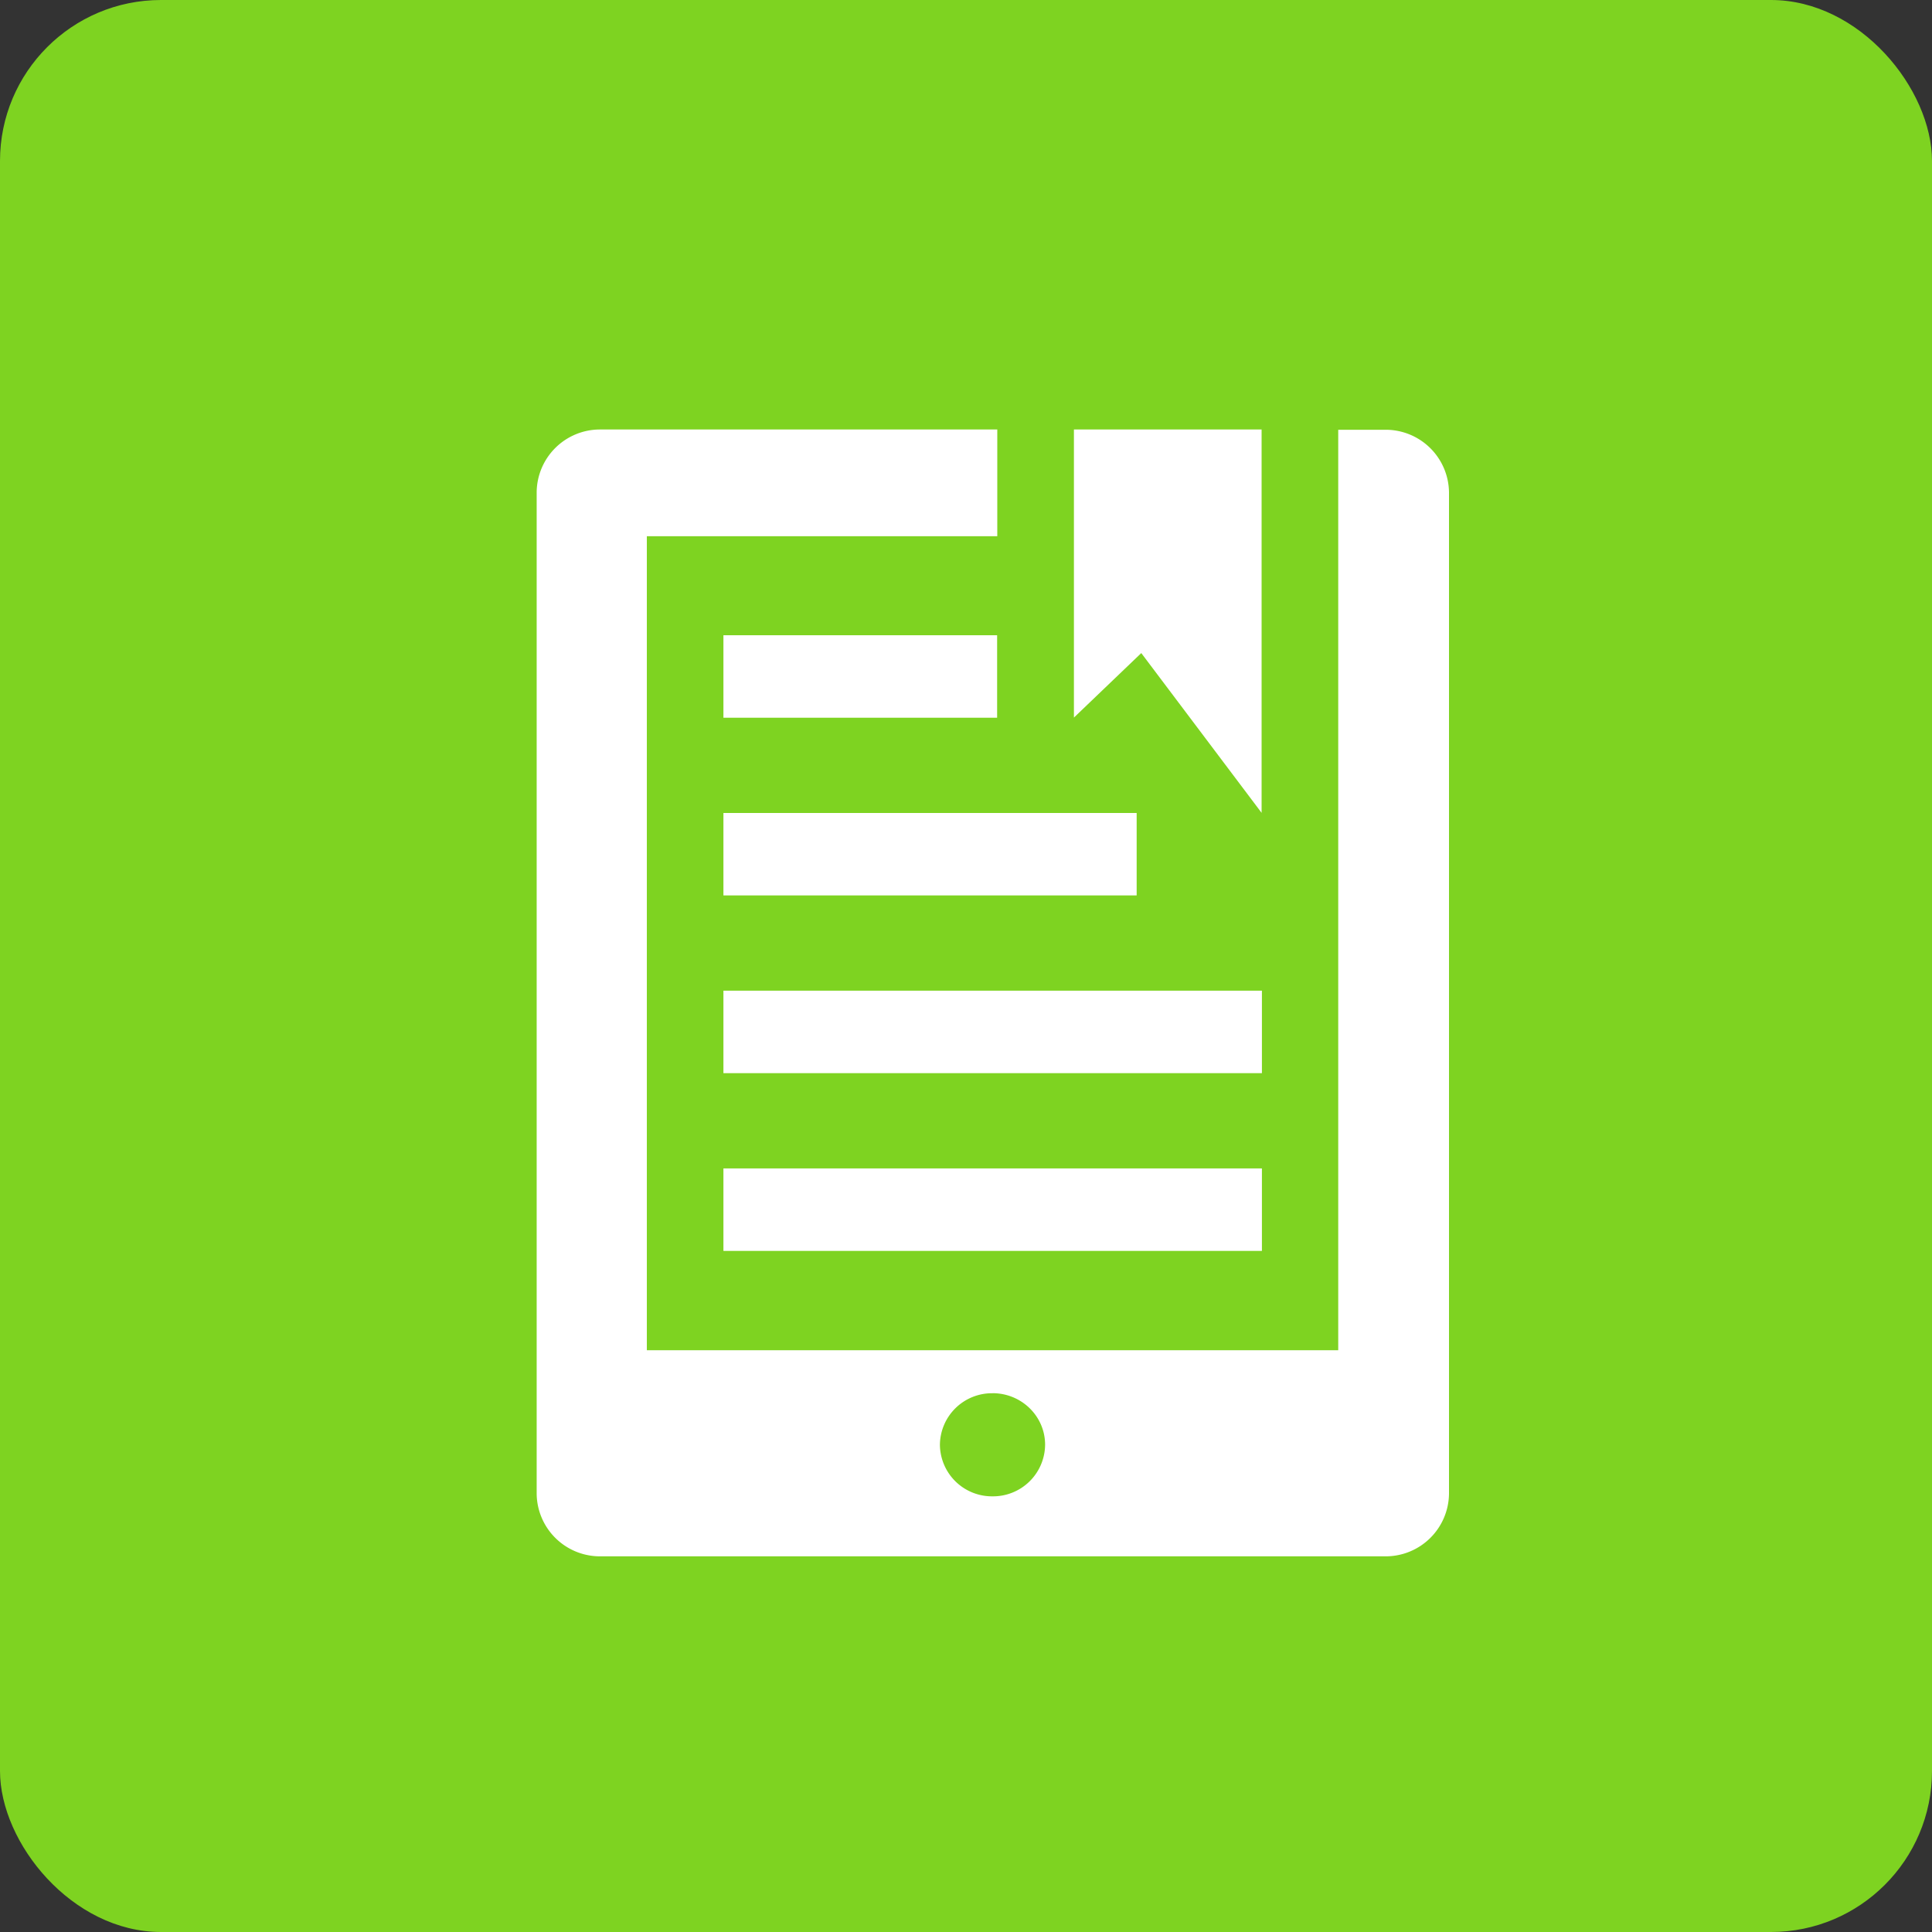 <svg xmlns="http://www.w3.org/2000/svg" width="36" height="36"><rect width="100%" height="100%" fill="#333333" stroke="none"/><g fill="none" fill-rule="evenodd"><rect width="36" height="36" fill="#7ED321" rx="3"/><path fill="#FFF" d="M18.494 25.96c.542 0 .98.43.98.961a.97.97 0 0 1-.98.961.97.97 0 0 1-.98-.96.97.97 0 0 1 .98-.961zm-5.014-7.5h10.034v1.537H13.48v-1.536zm0 3.312h10.034v1.537H13.48v-1.537zm0-9.935h5.1v1.537h-5.1v-1.537zm0 3.312h7.7v1.536h-7.7v-1.539.003zm6.53-7.146h3.498v7.143l-2.242-2.977-1.255 1.202V8v.003zm-8.832 0h7.405v1.989h-6.53V25.16h12.883V8.008h.874A1.18 1.18 0 0 1 27 9.174v18.66A1.18 1.18 0 0 1 25.81 29H11.19A1.18 1.18 0 0 1 10 27.834V9.174a1.18 1.18 0 0 1 1.175-1.171h.003z"/></g></svg>